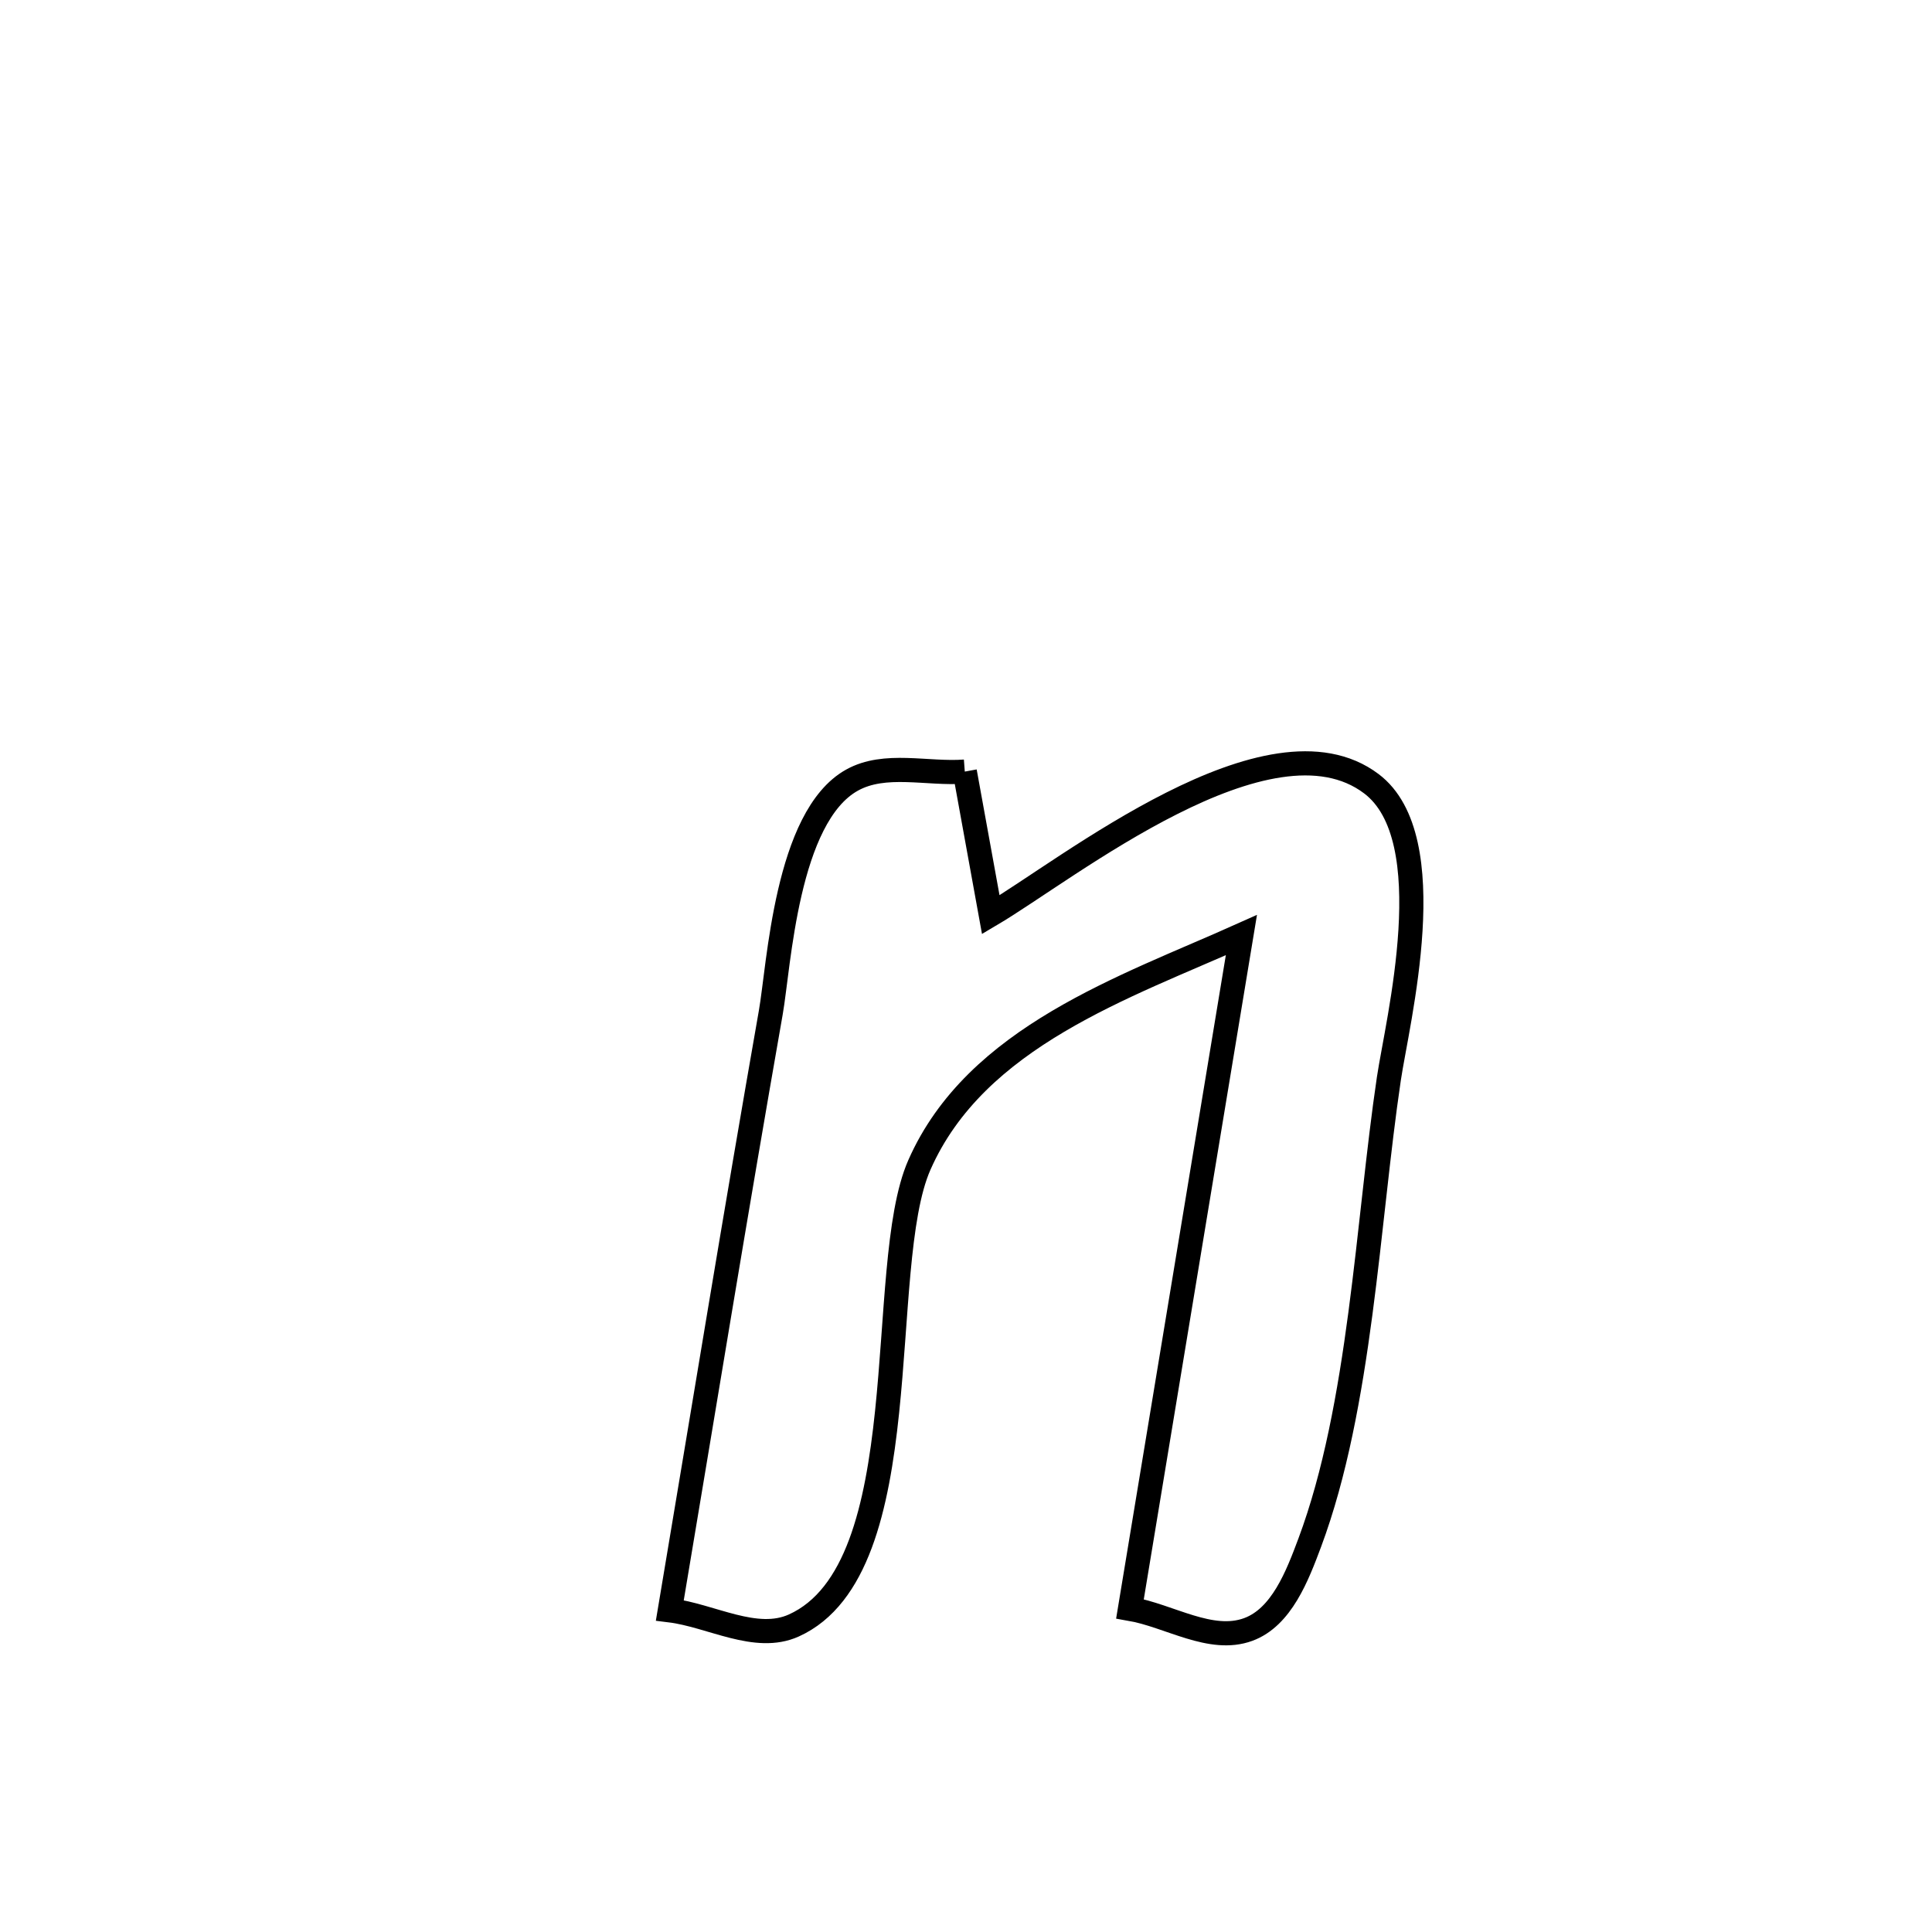 <svg xmlns="http://www.w3.org/2000/svg" viewBox="0.0 0.0 24.0 24.0" height="200px" width="200px"><path fill="none" stroke="black" stroke-width=".3" stroke-opacity="1.0"  filling="0" d="M11.985 9.585 L11.985 9.585 C12.093 10.177 12.201 10.77 12.308 11.363 L12.308 11.363 C13.261 10.801 15.77 8.779 17.036 9.736 C17.936 10.416 17.358 12.692 17.253 13.4 C16.987 15.19 16.904 17.465 16.27 19.164 C16.116 19.576 15.92 20.09 15.506 20.242 C15.04 20.413 14.527 20.07 14.037 19.985 L14.037 19.985 C14.268 18.59 14.499 17.195 14.729 15.801 C14.96 14.406 15.19 13.011 15.421 11.616 L15.421 11.616 C13.981 12.262 12.124 12.876 11.421 14.471 C10.86 15.743 11.431 19.481 9.862 20.192 C9.39 20.406 8.834 20.067 8.321 20.004 L8.321 20.004 C8.529 18.766 8.734 17.528 8.941 16.29 C9.148 15.052 9.358 13.814 9.575 12.578 C9.677 12 9.767 10.145 10.584 9.691 C10.993 9.463 11.518 9.62 11.985 9.585 L11.985 9.585"></path></svg>